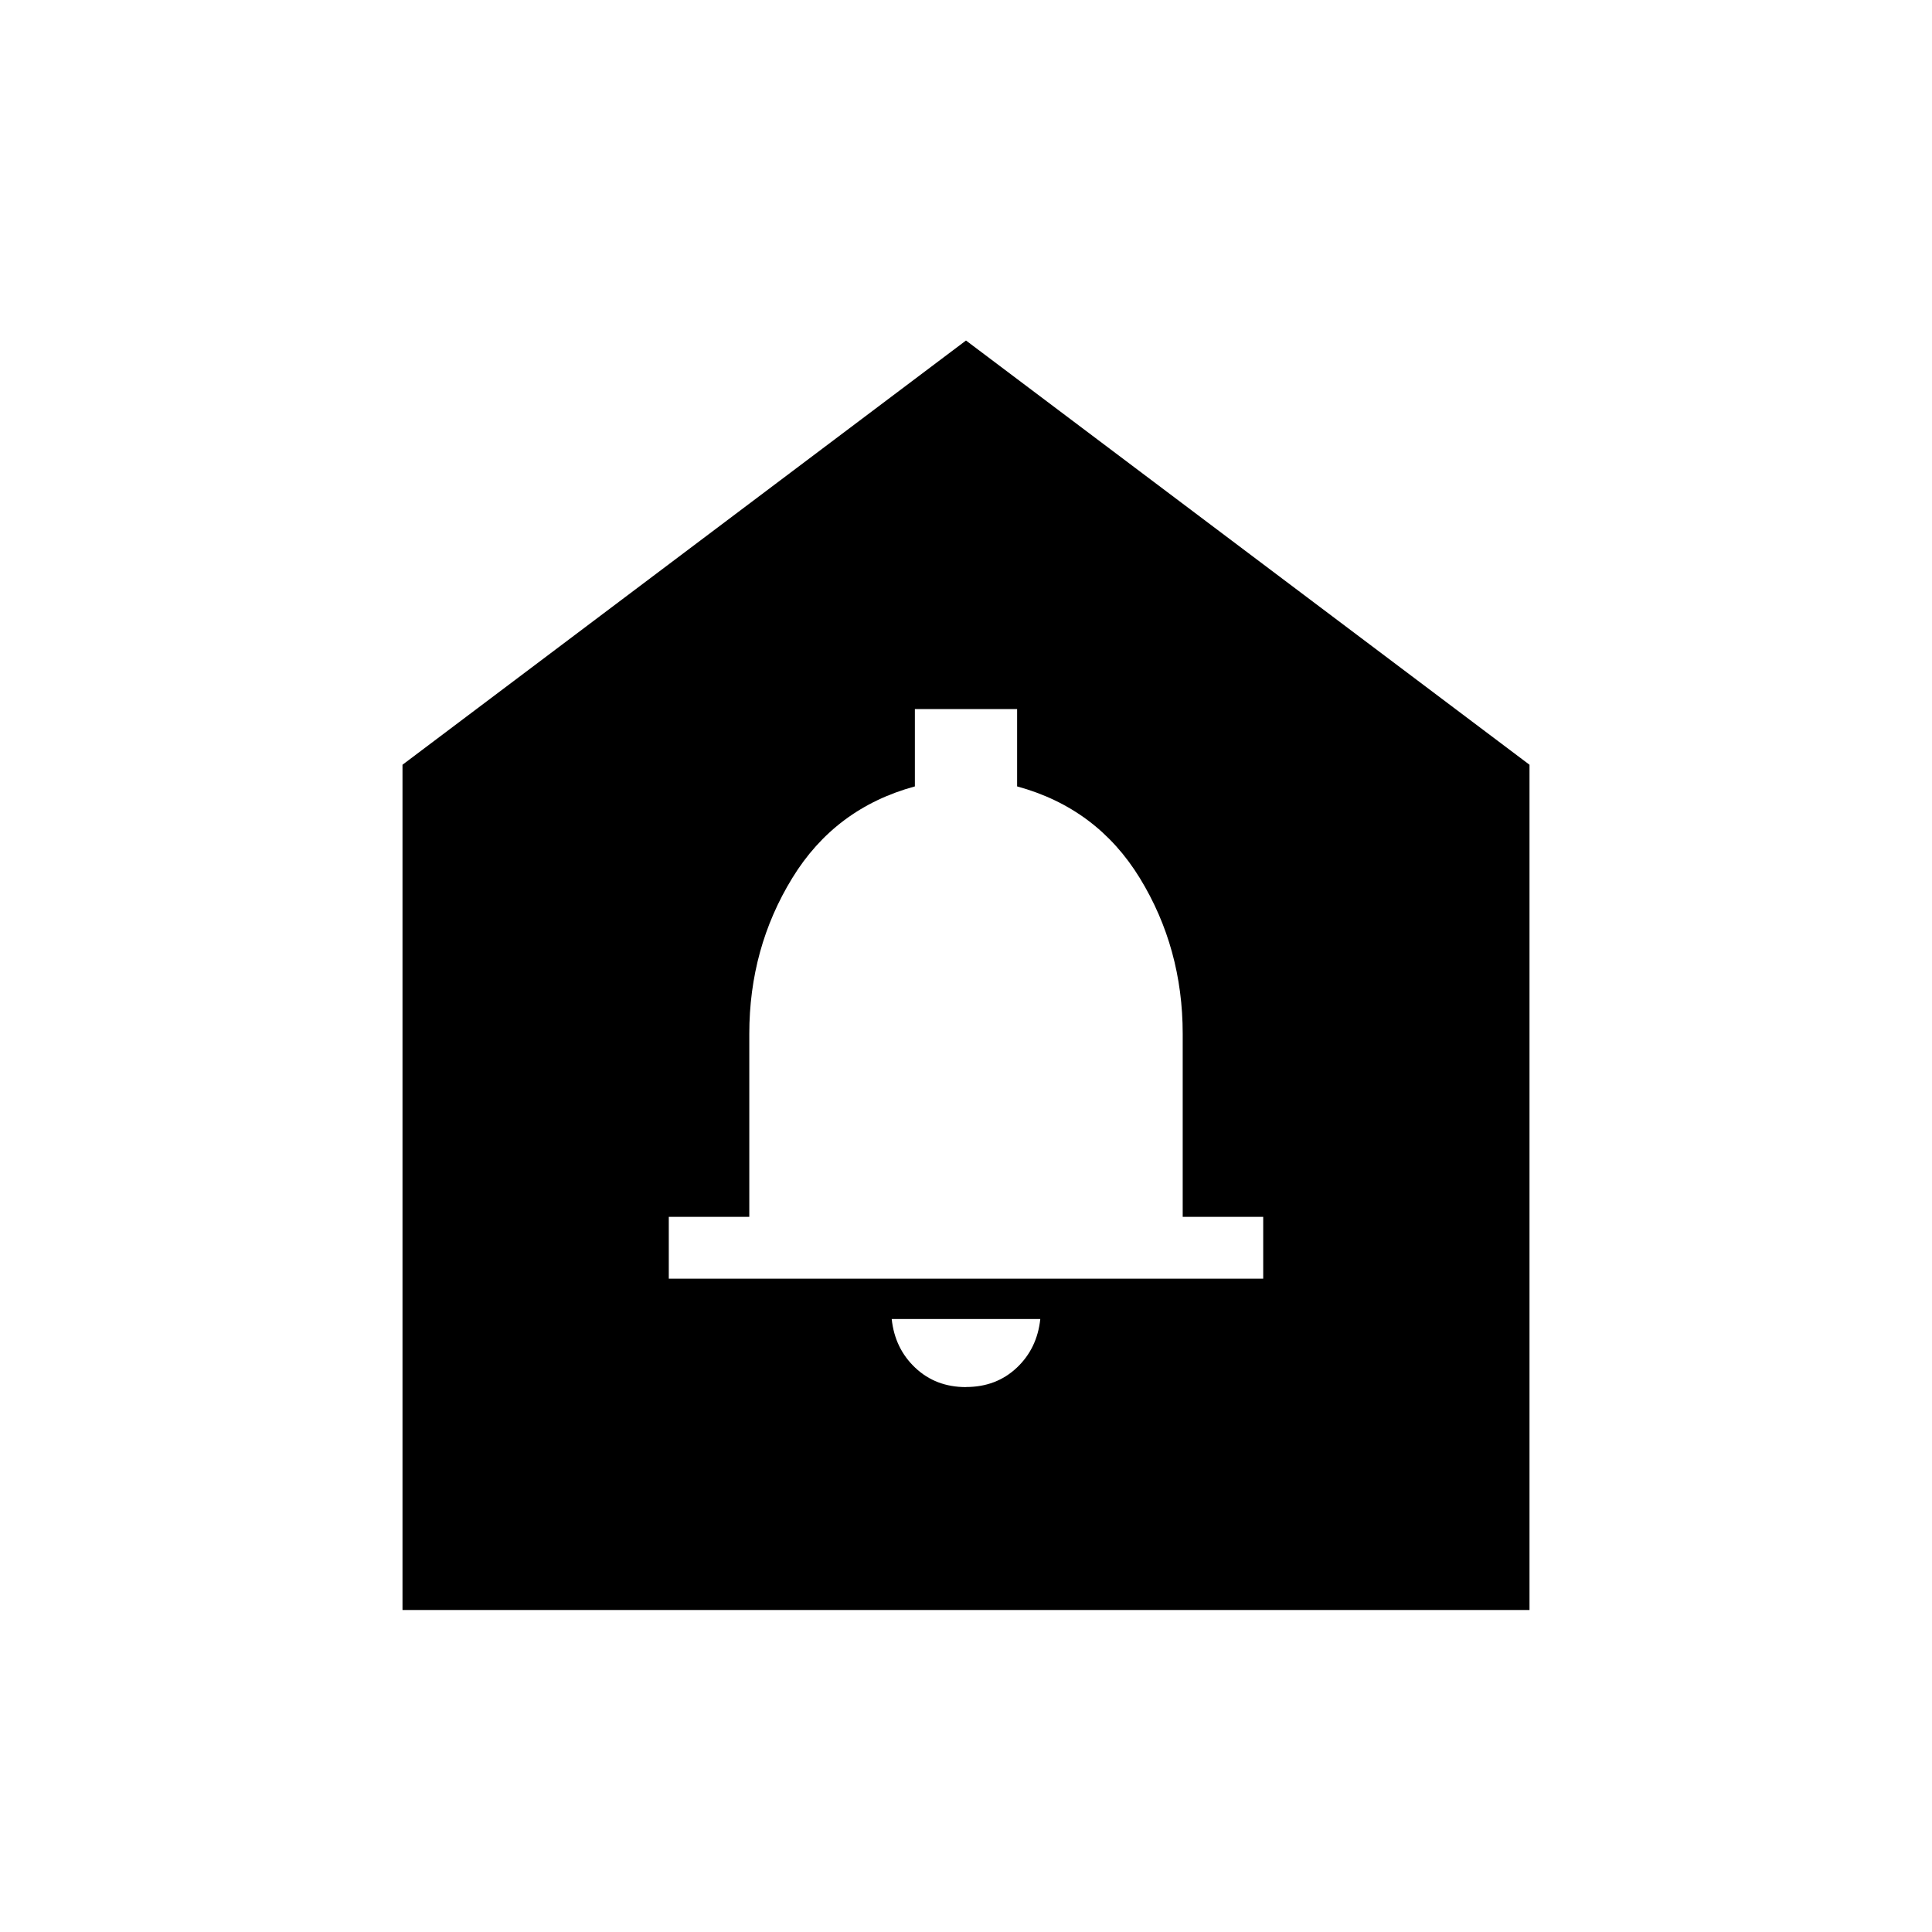 <svg xmlns="http://www.w3.org/2000/svg" width="3em" height="3em" viewBox="0 0 24 24"><path fill="currentColor" d="M12 17.23q.376 0 .63-.239t.293-.606h-1.846q.039.367.293.606q.254.24.63.24m-3.692-1.347h7.384v-.768h-1v-2.273q0-1.064-.532-1.934q-.533-.87-1.525-1.14v-.961h-1.27v.961q-.992.27-1.524 1.14q-.533.87-.533 1.934v2.273h-1zM5 20V9.5l7-5.27l7 5.27V20z"/></svg>